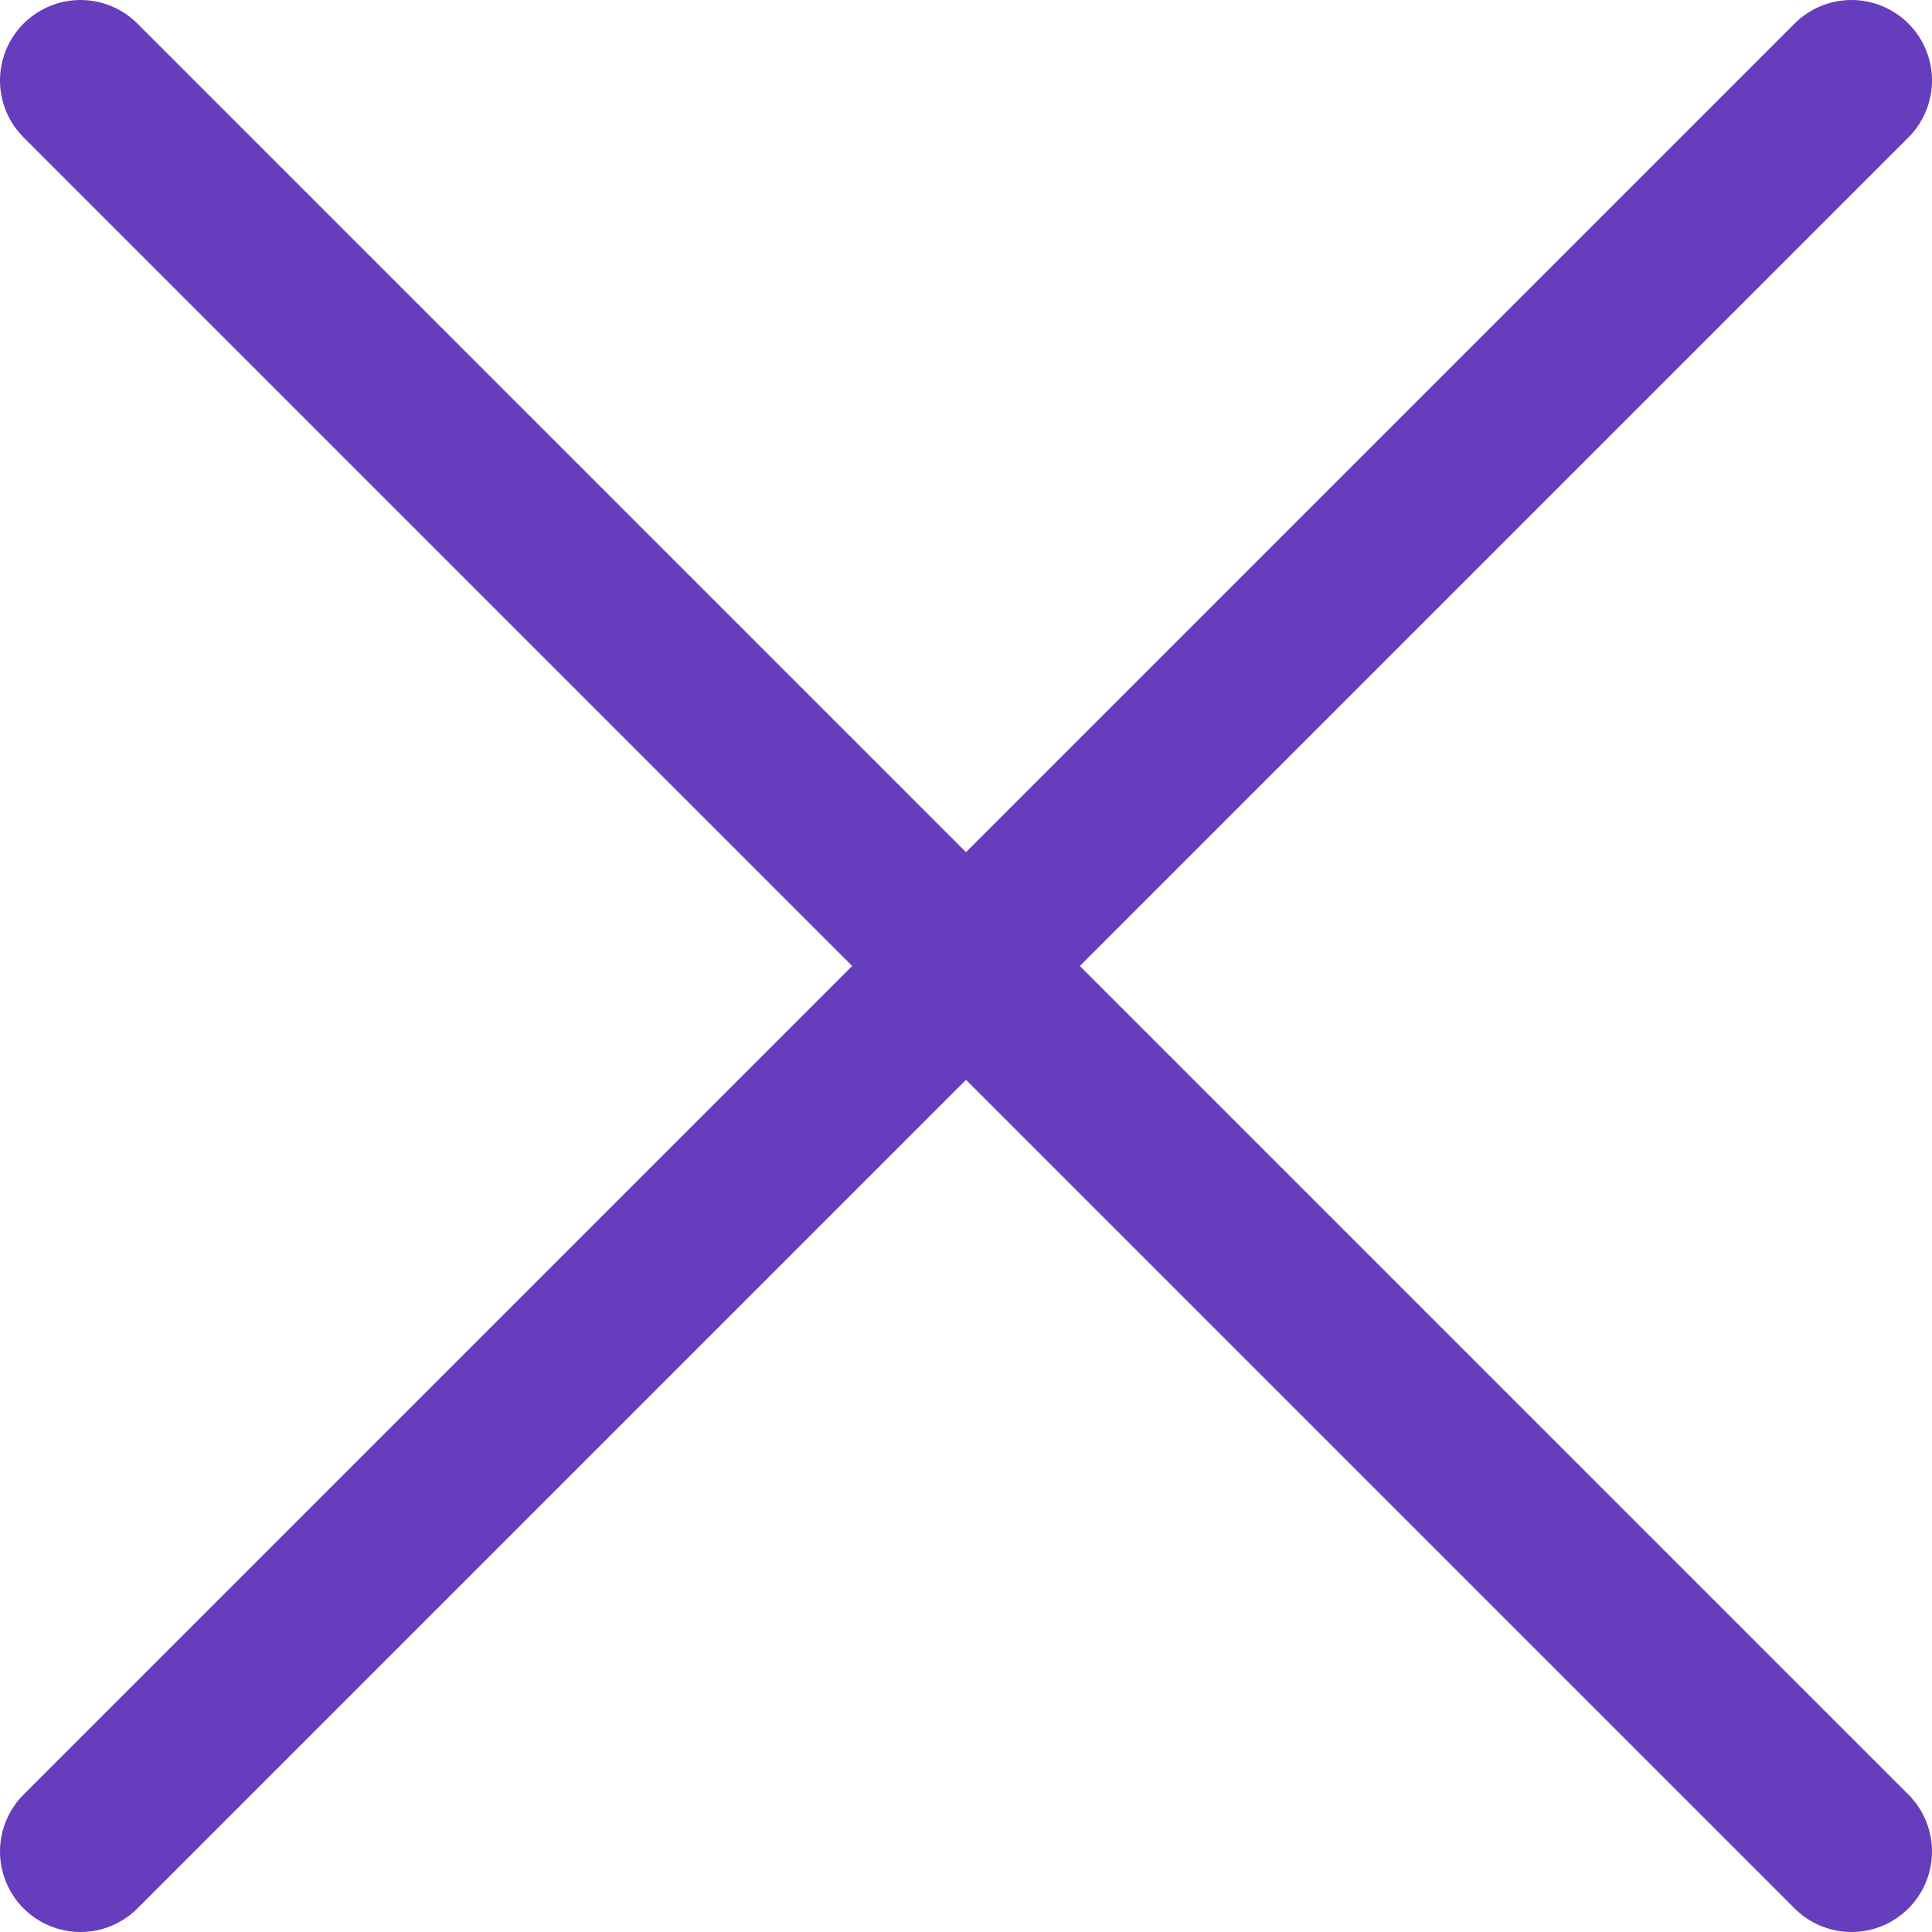<svg xmlns="http://www.w3.org/2000/svg" width="12" height="12" viewBox="0 0 12 12">
    <g fill="none" fill-rule="evenodd" stroke="#663DBC" stroke-linecap="round" stroke-linejoin="round">
        <path d="M11.5.5l-11 11M.5.5l11 11"/>
    </g>
</svg>

